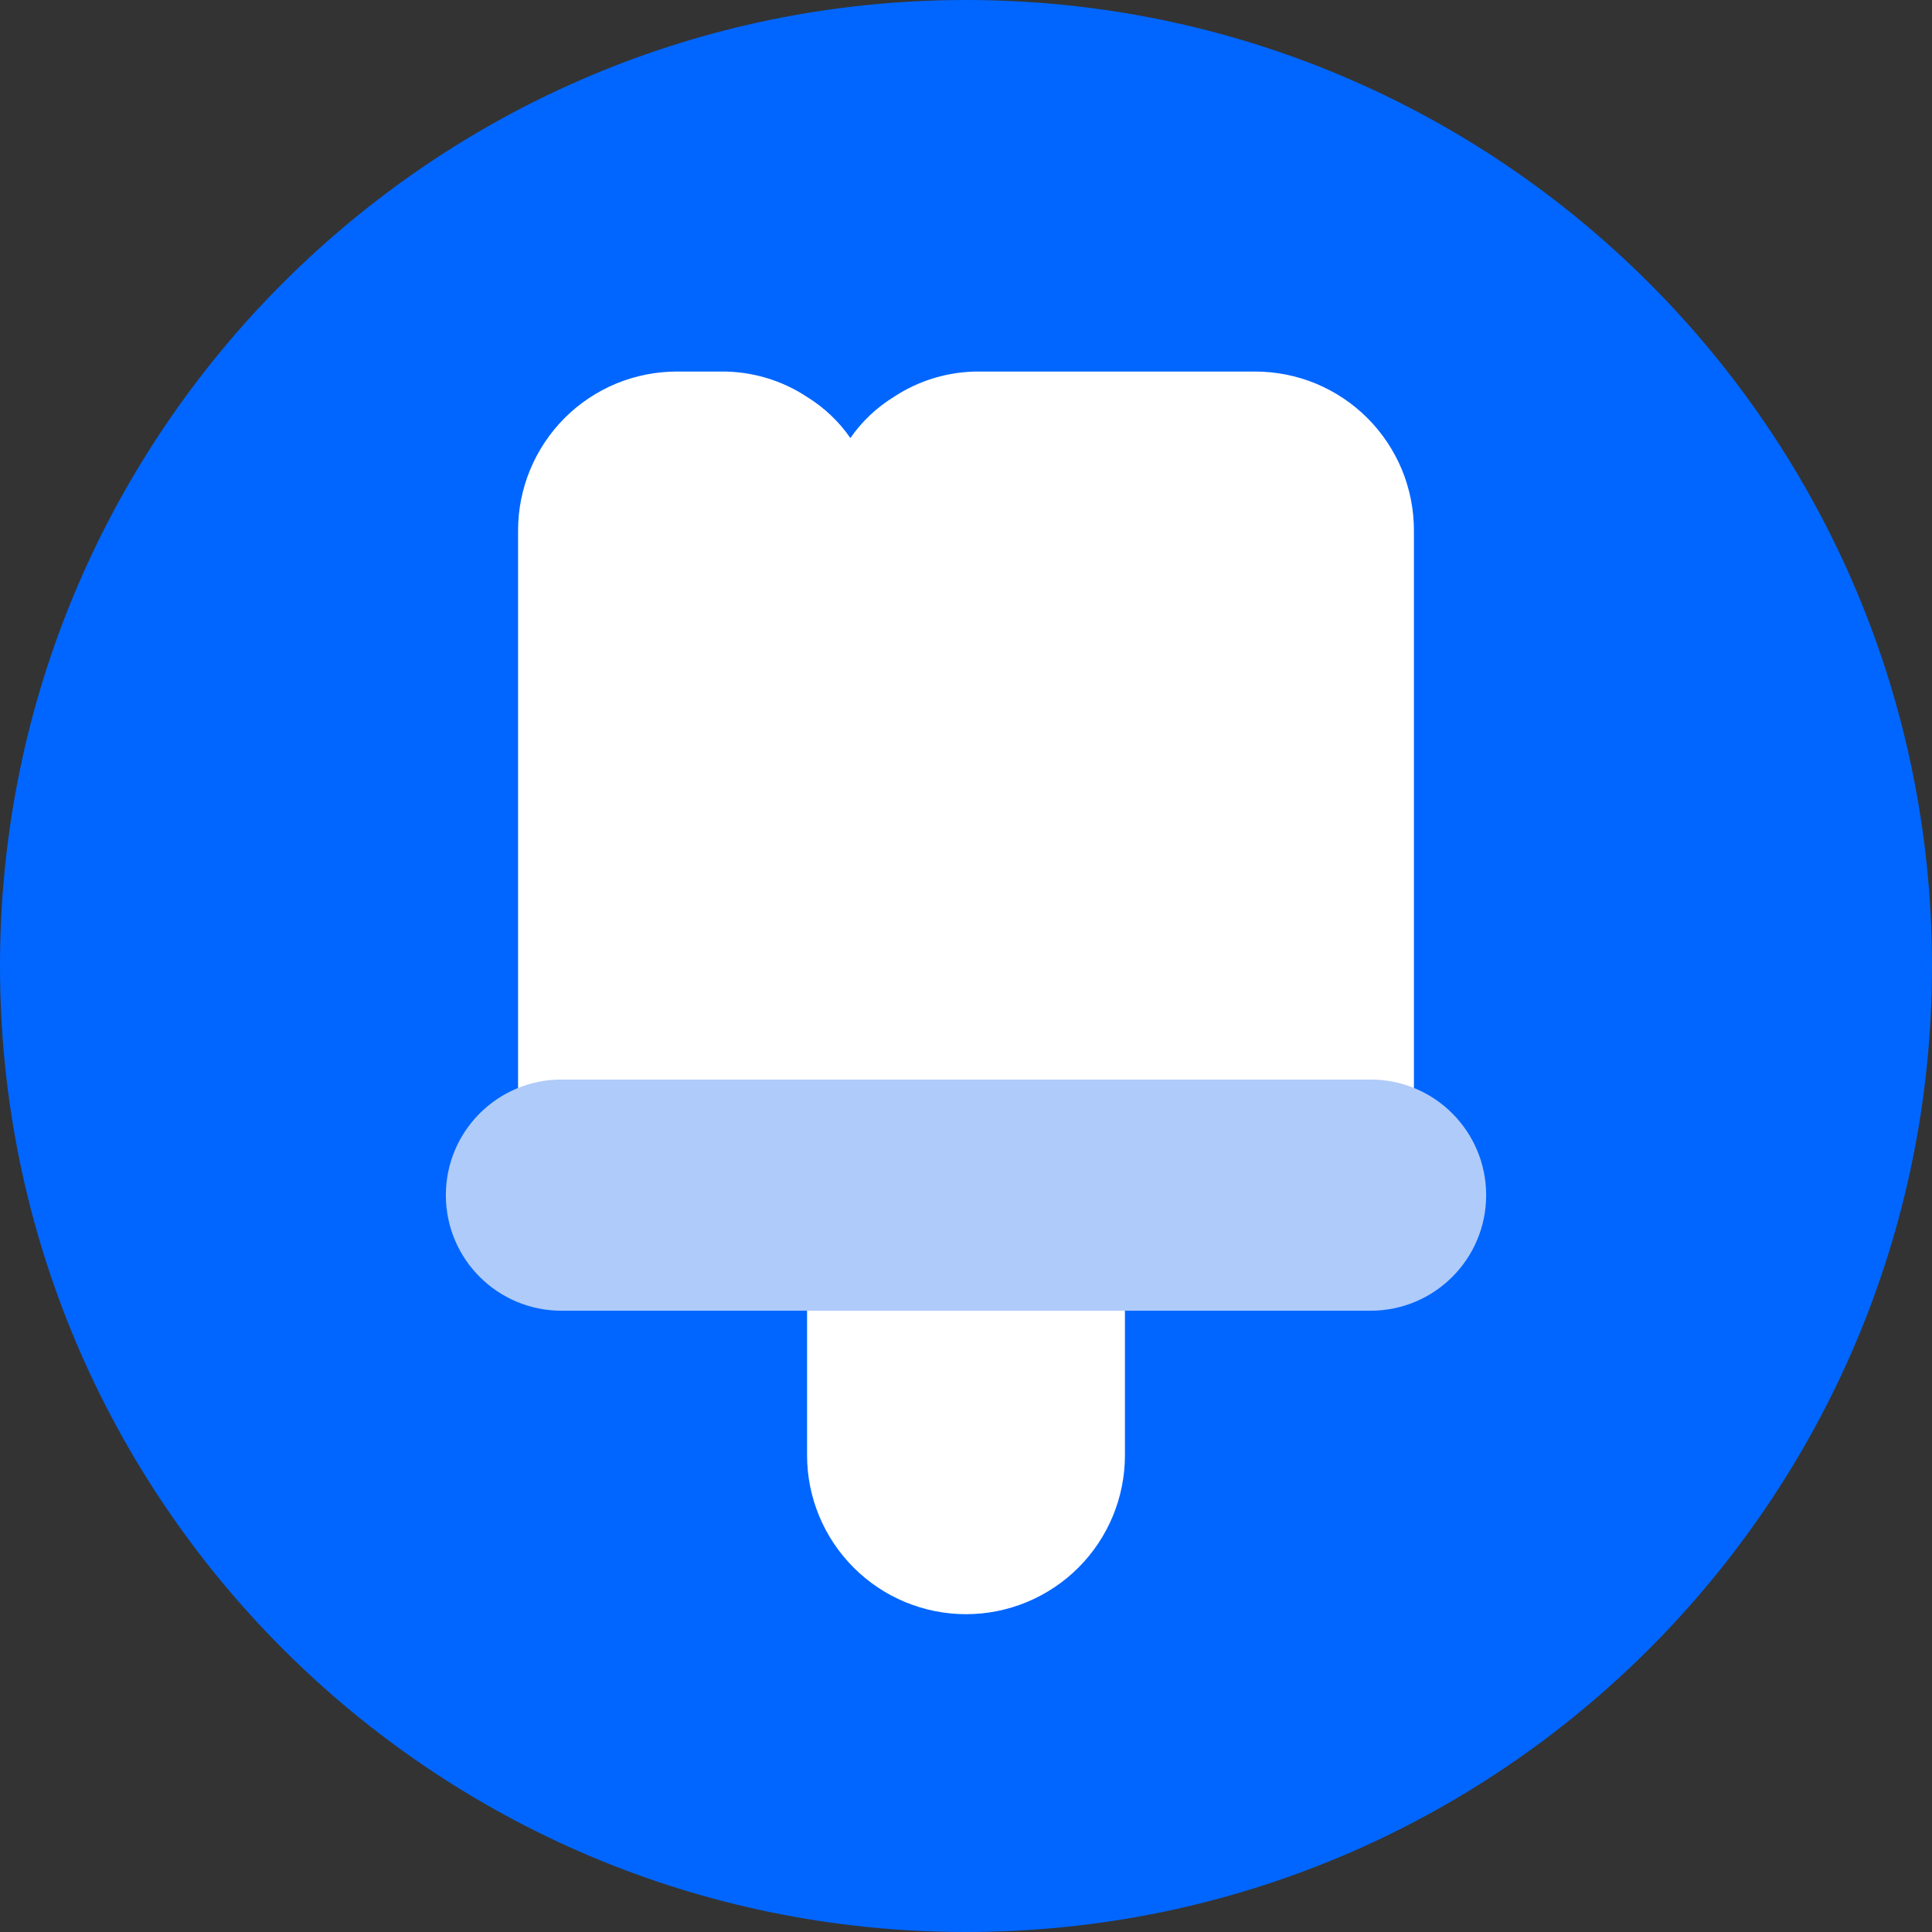 <svg width="26" height="26" viewBox="0 0 26 26" fill="none" xmlns="http://www.w3.org/2000/svg">
<rect x="0" y="0" width="26" height="26" fill="#333333" stroke="none"/>
<path d="M26 13C26 20.179 20.179 26 12.999 26C5.821 26 0 20.179 0 13C0 5.821 5.821 0 12.999 0C20.179 0 26 5.821 26 13Z" fill="#0066FF"/>
<path d="M14.556 16.667H11.445C11.29 16.667 11.142 16.728 11.032 16.838C10.923 16.947 10.861 17.096 10.861 17.25V19.584C10.861 20.151 11.087 20.695 11.488 21.096C11.889 21.497 12.433 21.723 13 21.723C13.568 21.723 14.112 21.497 14.513 21.096C14.914 20.695 15.139 20.151 15.139 19.584V17.25C15.139 17.096 15.078 16.947 14.968 16.838C14.859 16.728 14.71 16.667 14.556 16.667Z" fill="white"/>
<path d="M19.028 7.139V14.917C19.027 15.071 18.965 15.219 18.856 15.328C18.747 15.437 18.599 15.499 18.445 15.5H7.556C7.401 15.499 7.253 15.437 7.144 15.328C7.035 15.219 6.973 15.071 6.972 14.917V7.139C6.972 6.858 7.027 6.58 7.135 6.32C7.242 6.061 7.4 5.825 7.598 5.626C7.797 5.427 8.033 5.27 8.292 5.162C8.552 5.055 8.83 5 9.111 5H9.702C10.114 4.996 10.518 5.115 10.861 5.342C11.091 5.484 11.29 5.672 11.444 5.895C11.599 5.672 11.797 5.484 12.028 5.342C12.371 5.115 12.775 4.996 13.187 5H16.889C17.17 5 17.448 5.055 17.708 5.162C17.967 5.27 18.203 5.427 18.402 5.626C18.601 5.825 18.758 6.061 18.866 6.32C18.973 6.58 19.028 6.858 19.028 7.139Z" fill="white"/>
<path d="M18.445 14.528H7.556C6.696 14.528 6 15.225 6 16.084C6 16.943 6.696 17.639 7.556 17.639H18.445C19.304 17.639 20 16.943 20 16.084C20 15.225 19.304 14.528 18.445 14.528Z" fill="#AFCBF9"/>
</svg>
